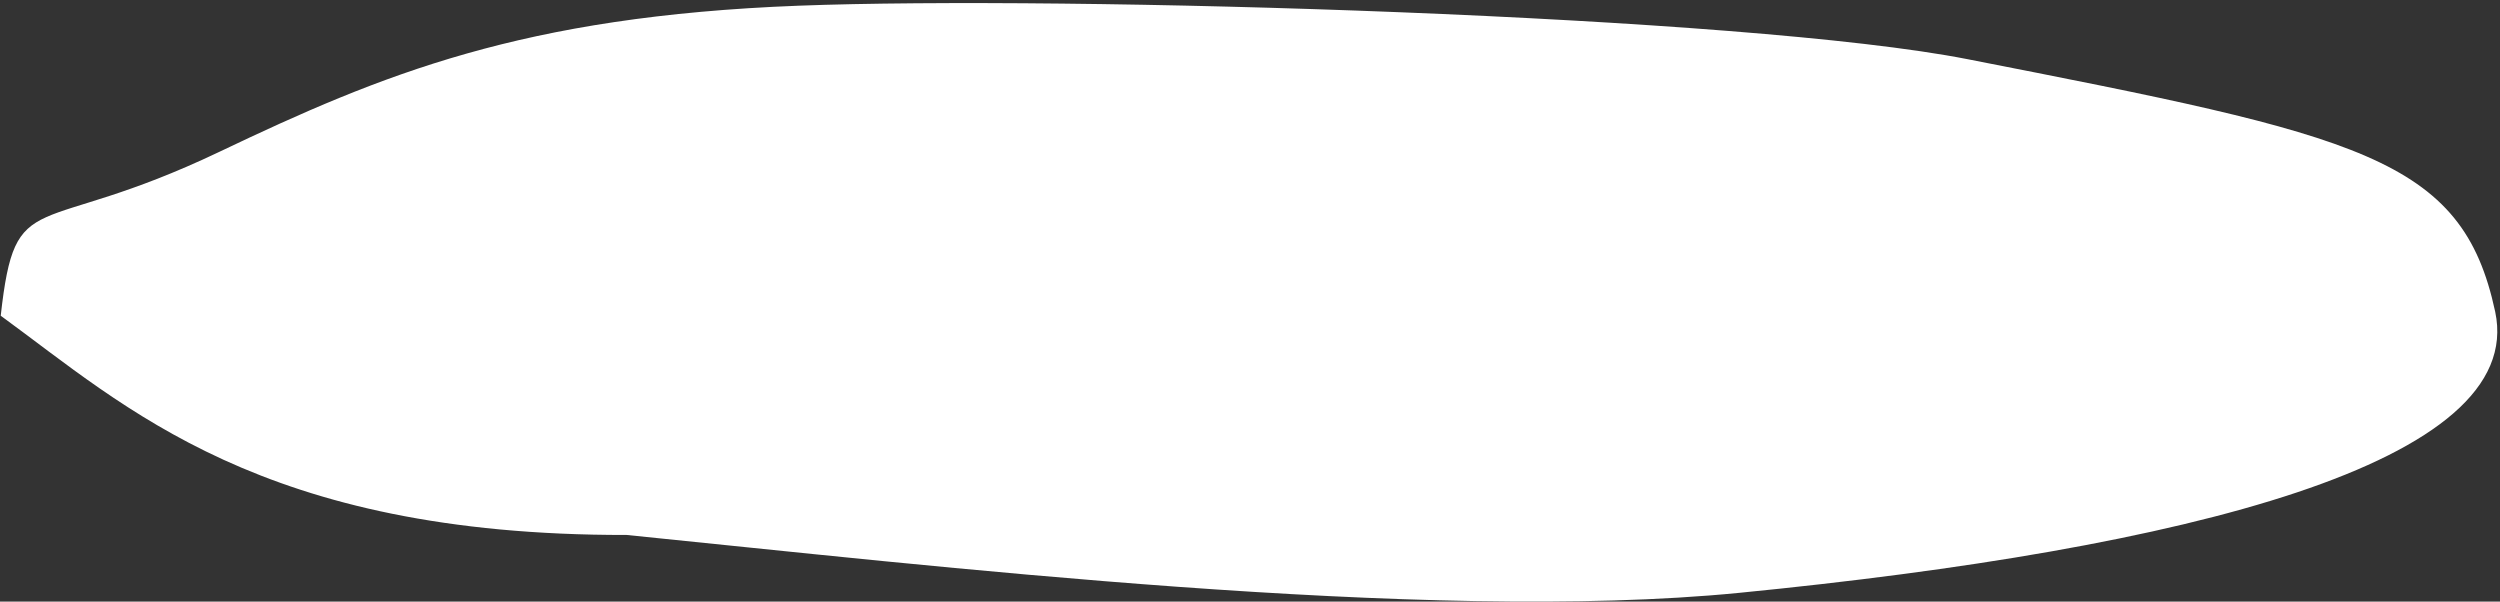 <svg width="561" height="135" viewBox="0 0 561 135" fill="none" xmlns="http://www.w3.org/2000/svg">
<rect x="0" y="0" width="561" height="135" fill="#333333" stroke="none"/>
<path d="M441.5 13.277C529.506 30.526 552.481 35.168 559.919 69.947C567.169 103.849 490.634 123.134 390.262 133.036C320.006 139.968 208.066 126.83 140.631 120.045C58.56 120.177 28.239 91.305 0.163 70.851C3.48 41.109 7.748 53.848 49.21 34.077C85.816 16.622 117.304 3.649 179.168 1.28C239.06 -1.013 391.517 3.48 441.5 13.277Z" fill="white"/>
</svg>

